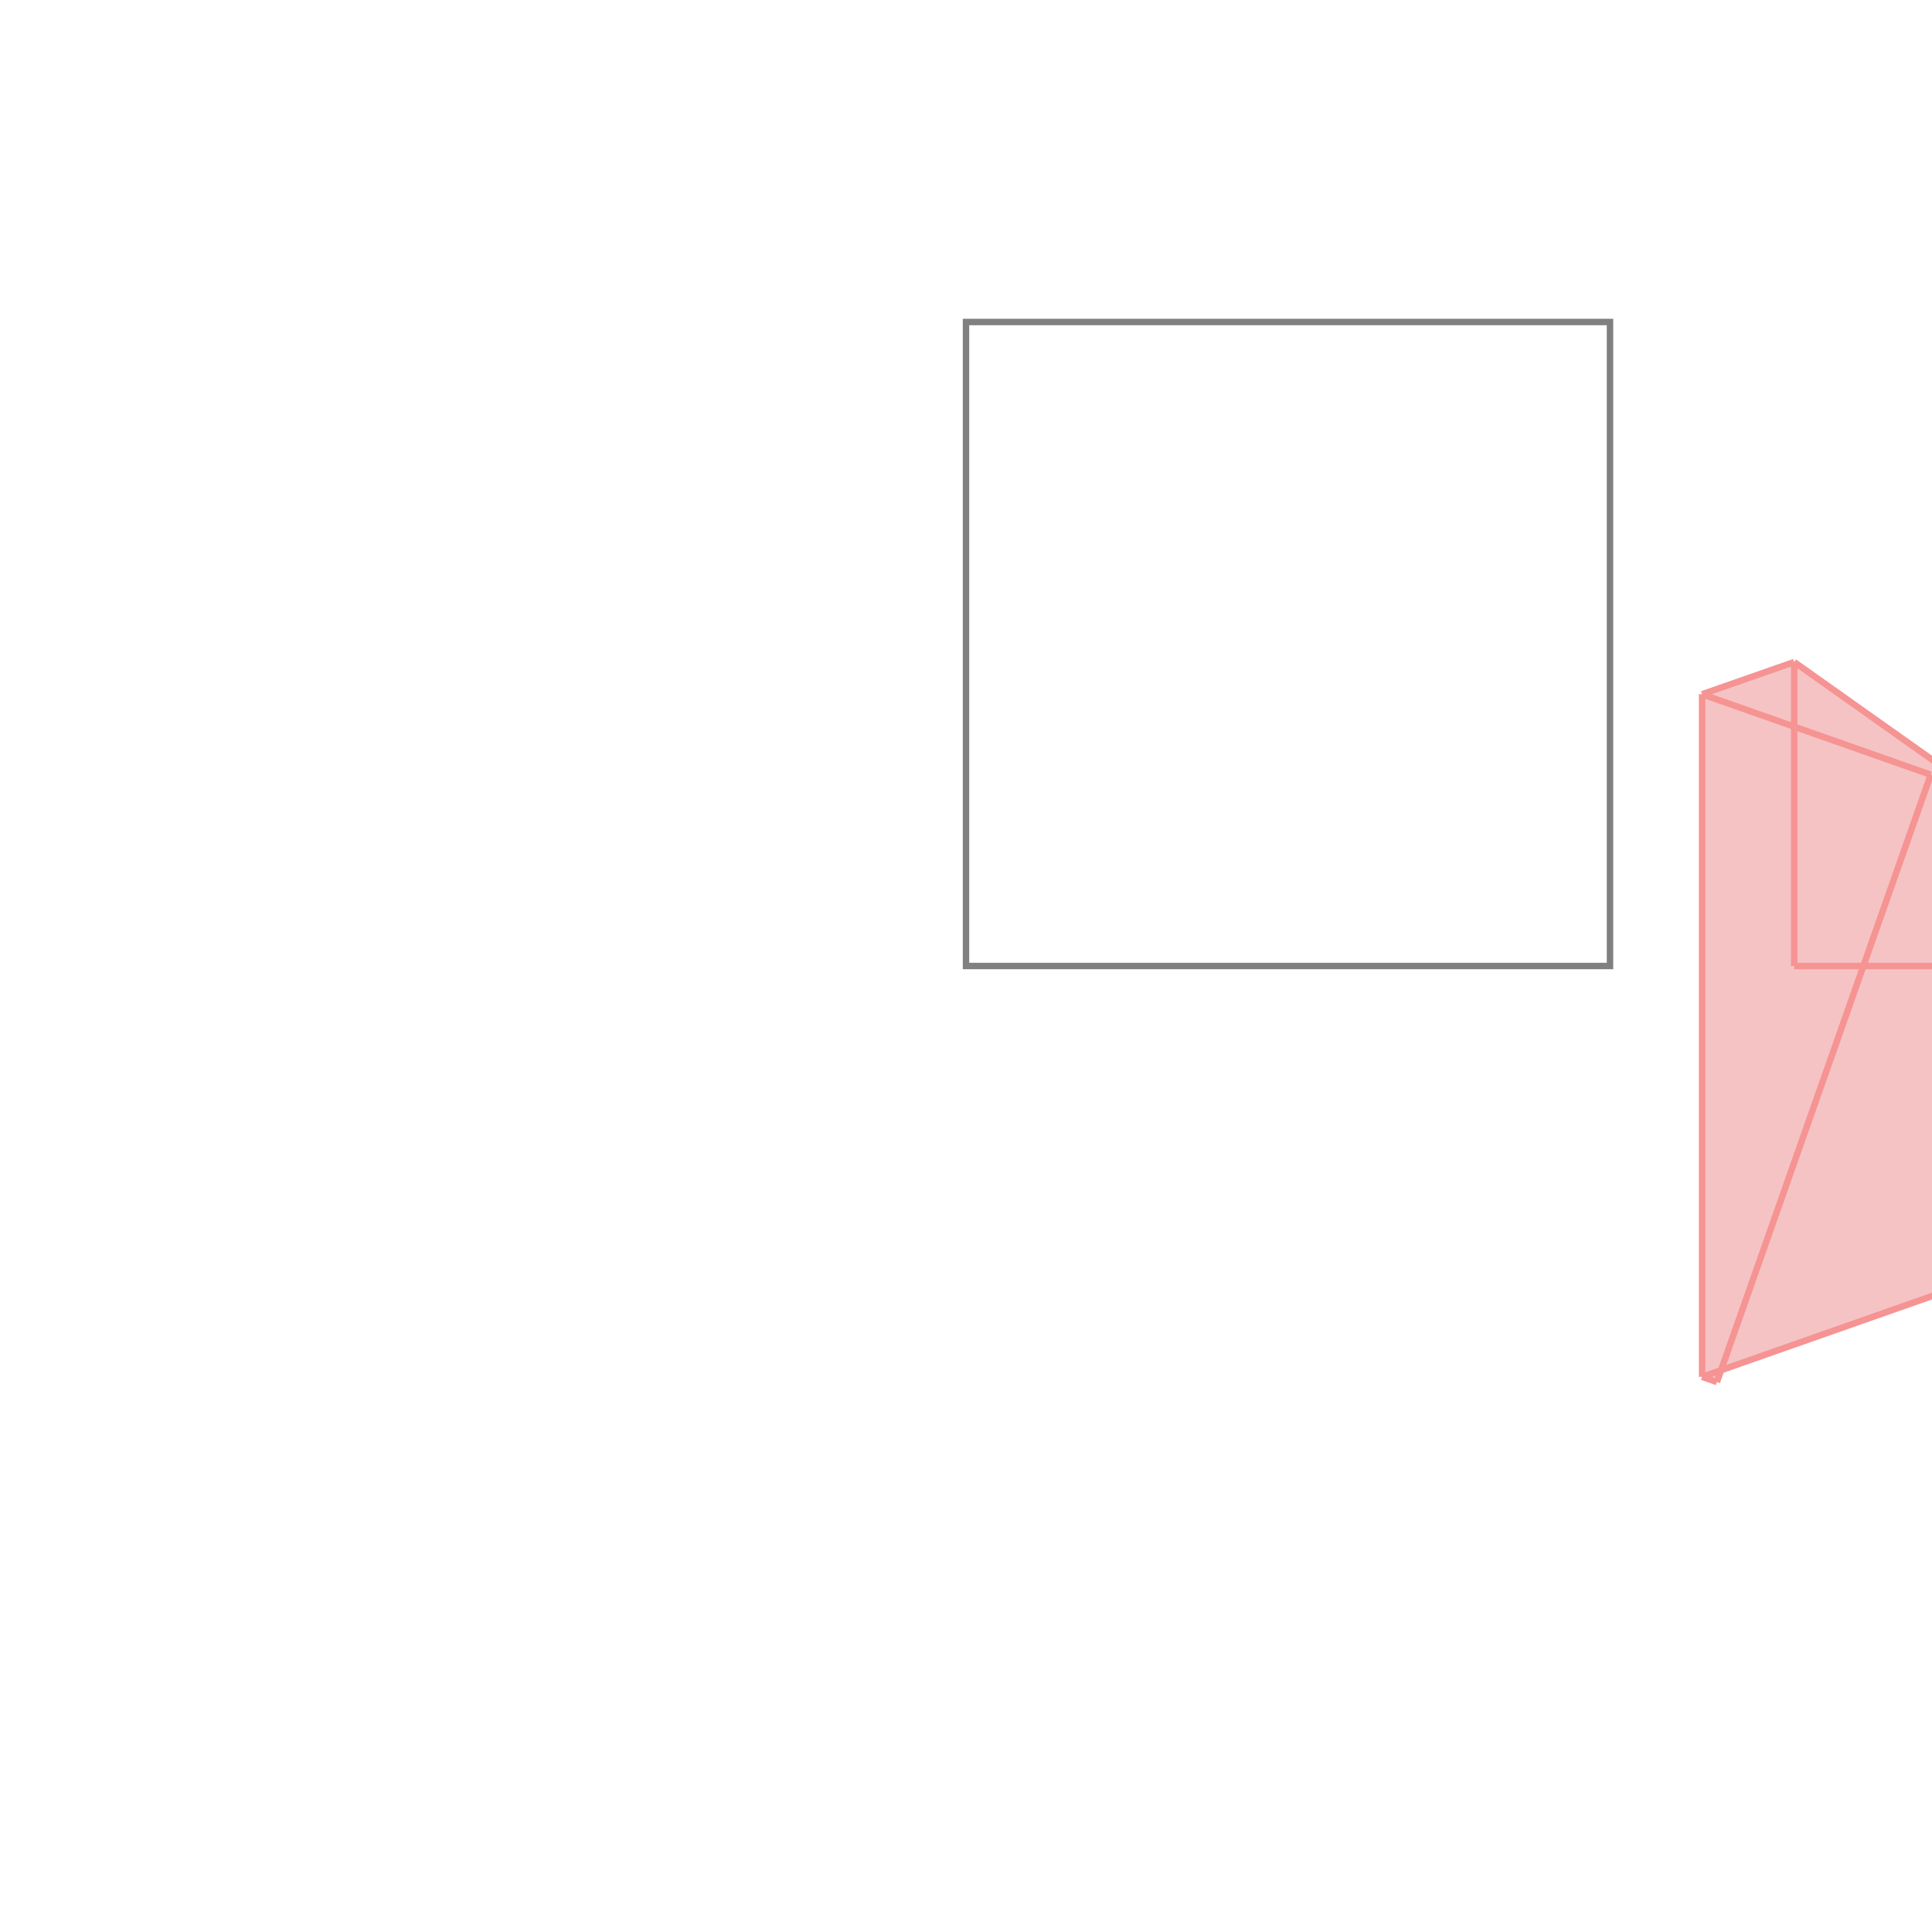 <svg xmlns="http://www.w3.org/2000/svg" viewBox="-1.5 -1.5 3 3">
<g transform="scale(1, -1)">
<path d="M1.166 -0.646 L1.172 -0.628 L1.786 -0.412 L1.786 0.118 L1.286 0.472 L1.143 0.422 L1.143 -0.638 z " fill="rgb(245,195,195)" />
<path d="M0 0 L1 0 L1 1 L0 1  z" fill="none" stroke="rgb(128,128,128)" stroke-width="0.01" />
<line x1="1.143" y1="-0.638" x2="1.786" y2="-0.412" style="stroke:rgb(246,147,147);stroke-width:0.01" />
<line x1="1.619" y1="0" x2="1.786" y2="0.118" style="stroke:rgb(246,147,147);stroke-width:0.01" />
<line x1="1.508" y1="-0.314" x2="1.619" y2="0" style="stroke:rgb(246,147,147);stroke-width:0.01" />
<line x1="1.166" y1="-0.646" x2="1.498" y2="0.297" style="stroke:rgb(246,147,147);stroke-width:0.01" />
<line x1="1.166" y1="-0.646" x2="1.143" y2="-0.638" style="stroke:rgb(246,147,147);stroke-width:0.01" />
<line x1="1.286" y1="0" x2="1.786" y2="0" style="stroke:rgb(246,147,147);stroke-width:0.01" />
<line x1="1.143" y1="-0.638" x2="1.143" y2="0.422" style="stroke:rgb(246,147,147);stroke-width:0.01" />
<line x1="1.286" y1="0" x2="1.286" y2="0.472" style="stroke:rgb(246,147,147);stroke-width:0.01" />
<line x1="1.786" y1="-0.412" x2="1.786" y2="0.118" style="stroke:rgb(246,147,147);stroke-width:0.01" />
<line x1="1.143" y1="0.422" x2="1.286" y2="0.472" style="stroke:rgb(246,147,147);stroke-width:0.01" />
<line x1="1.786" y1="-0.412" x2="1.508" y2="-0.314" style="stroke:rgb(246,147,147);stroke-width:0.01" />
<line x1="1.498" y1="0.297" x2="1.143" y2="0.422" style="stroke:rgb(246,147,147);stroke-width:0.01" />
<line x1="1.786" y1="0.118" x2="1.286" y2="0.472" style="stroke:rgb(246,147,147);stroke-width:0.01" />
</g>
</svg>
